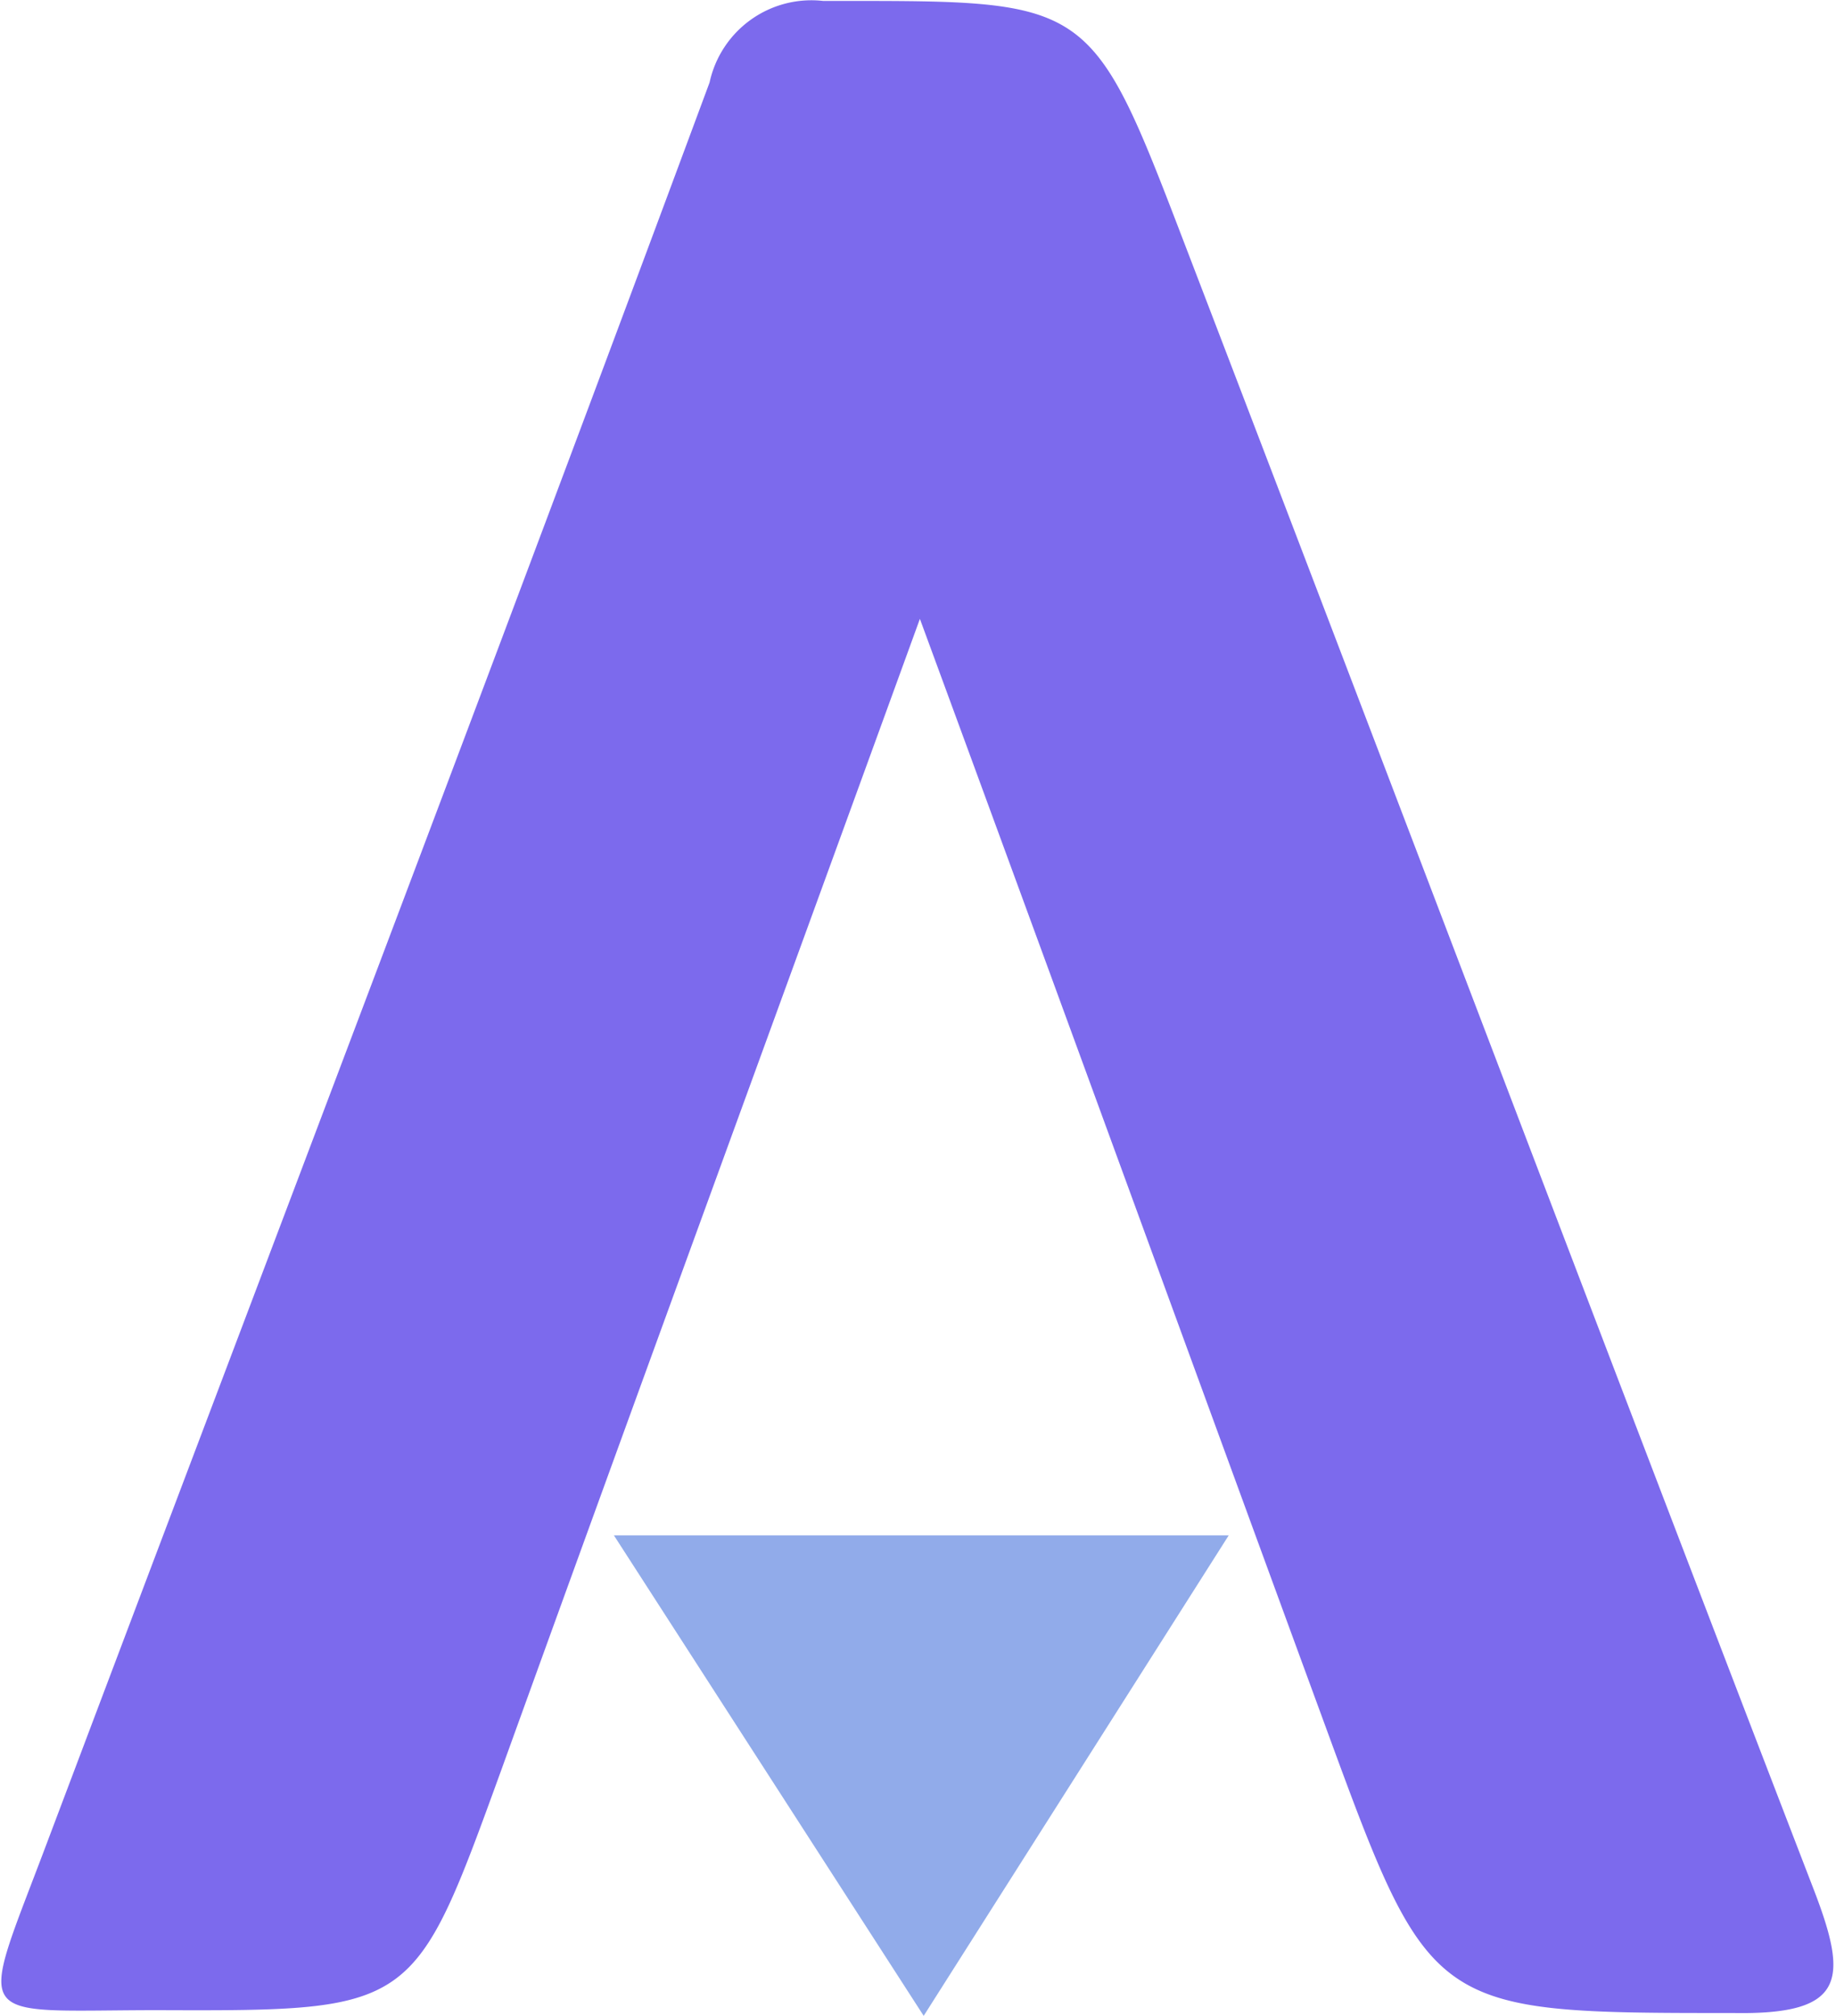 <svg id="Capa_1" data-name="Capa 1" xmlns="http://www.w3.org/2000/svg" viewBox="0 0 19.38 21.27"><defs><style>.cls-1{fill:#7c6aed;}.cls-2{fill:#91abea;}</style></defs><title>logomini_vector</title><path class="cls-1" d="M1019.62,1186.31c-1.56,4.29-3,8.22-4.42,12.15-.92,2.53-.91,2.54-3.62,2.53-2,0-1.91.19-1.18-1.75,2.34-6.2,4.7-12.39,7-18.59a1.1,1.1,0,0,1,1.2-.86c2.8,0,2.81-.06,3.79,2.5,2.23,5.81,4.43,11.63,6.67,17.44.36.94.33,1.31-.85,1.29-3.19,0-3.2,0-4.3-3C1022.53,1194.26,1021.14,1190.44,1019.62,1186.31Z" transform="translate(-1009.91 -1179.78)"/><path class="cls-2" d="M1019.66,1201.05l-3.27-5.07h6.49Z" transform="translate(-1009.91 -1179.78)"/></svg>
